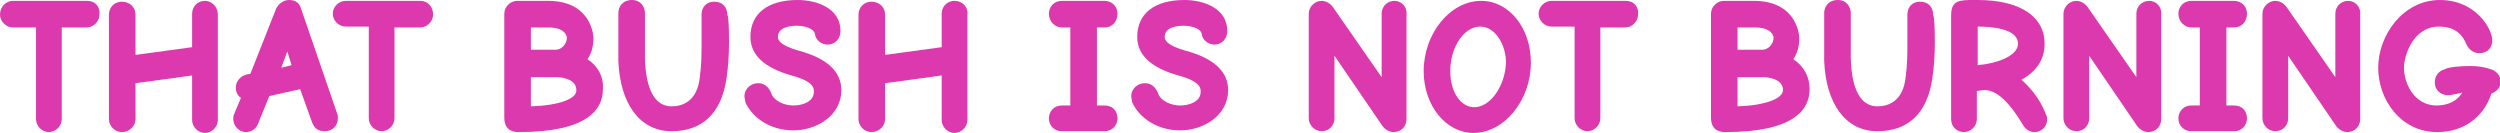 <?xml version="1.0" encoding="utf-8"?>
<!-- Generator: Adobe Illustrator 22.1.0, SVG Export Plug-In . SVG Version: 6.00 Build 0)  -->
<svg version="1.1" id="Layer_1" xmlns="http://www.w3.org/2000/svg" xmlns:xlink="http://www.w3.org/1999/xlink" x="0px" y="0px"
	 viewBox="0 0 291.5 15.5" style="enable-background:new 0 0 291.5 15.5;" xml:space="preserve">
<style type="text/css">
	.st0{fill:#db39ad;}
</style>
<g>
	<path class="st0" d="M10.2,0.1H1.5C0.7,0.1,0,0.8,0,1.7c0,0.8,0.7,1.5,1.5,1.5h2.7v10.7c0,0.8,0.7,1.5,1.5,1.5
		c0.8,0,1.5-0.7,1.5-1.5V3.2h2.9c0.8,0,1.5-0.7,1.5-1.5C11.7,0.8,11.1,0.1,10.2,0.1z"/>
	<path class="st0" d="M23.9,0.1c-0.9,0-1.5,0.7-1.5,1.5v3.9l-6.6,0.9V1.7c0-0.9-0.7-1.5-1.6-1.5c-0.9,0-1.5,0.7-1.5,1.5v12.2
		c0,0.8,0.7,1.5,1.5,1.5c0.9,0,1.6-0.7,1.6-1.5V9.7l6.6-0.9v5.2c0,0.8,0.7,1.5,1.5,1.5c0.8,0,1.5-0.7,1.5-1.5V1.7
		C25.4,0.8,24.7,0.1,23.9,0.1z"/>
	<path class="st0" d="M35.1,1c-0.2-0.7-0.7-1-1.4-1c-0.6,0-1.2,0.4-1.5,1l-3,7.6l-0.5,0.1c-0.7,0.2-1.2,0.8-1.2,1.5
		c0,0.5,0.2,1,0.6,1.2l-0.8,1.9c-0.1,0.2-0.1,0.4-0.1,0.6c0,0.7,0.6,1.5,1.5,1.5c0.6,0,1.2-0.4,1.4-1l1.3-3.2l3.6-0.8l1.4,3.9
		c0.3,0.7,0.7,1,1.5,1c0.9,0,1.5-0.7,1.5-1.5c0-0.1,0-0.4-0.1-0.6L35.1,1z M34,7.6l-1.2,0.3L33.5,6L34,7.6z"/>
	<path class="st0" d="M49,0.1h-8.7c-0.8,0-1.5,0.7-1.5,1.5c0,0.8,0.7,1.5,1.5,1.5H43v10.7c0,0.8,0.7,1.5,1.5,1.5
		c0.8,0,1.5-0.7,1.5-1.5V3.2H49c0.8,0,1.5-0.7,1.5-1.5C50.5,0.8,49.9,0.1,49,0.1z"/>
	<path class="st0" d="M68.5,6.9c0.5-0.7,0.7-1.6,0.7-2.5c0,0-0.1-4.3-5.3-4.3h-3.6c-0.8,0-1.5,0.7-1.5,1.5v12.1
		c0,1.7,1.3,1.7,1.7,1.7c8.1,0,9.8-2.7,9.8-5C70.4,8.9,69.7,7.7,68.5,6.9z M61.9,12.4V9h3c0.8,0,2.3,0.3,2.3,1.5
		C67.3,11.5,65.2,12.3,61.9,12.4z M61.9,5.9V3.2h2c2.1,0,2.2,1.1,2.2,1.2c0,0.7-0.6,1.4-1.3,1.4H61.9z"/>
	<path class="st0" d="M84.8,1.7c0-0.8-0.5-1.5-1.5-1.5c-1.1,0-1.5,0.8-1.5,1.5c0,0.6,0,1.2,0,1.8c0,0.5,0,1,0,1.5c0,1.2,0,2.5-0.2,4
		c-0.3,2.8-2,3.4-3.3,3.4c-1.9,0-3-1.9-3.1-5.6c0-0.9,0-1.7,0-2.4c0-0.9,0-1.8,0-2.9c0-0.7-0.5-1.5-1.5-1.5c-1.2,0-1.6,0.9-1.6,1.5
		l0,0.9c0,0.8,0,1.5,0,2.3c0,0.7,0,1.5,0,2.4c0.2,5,2.5,8.2,6.2,8.2c3.6,0,5.8-2.1,6.4-6.1c0.2-1.3,0.3-2.7,0.3-4.2c0-1,0-1.9-0.1-3
		L84.8,1.7z"/>
	<path class="st0" d="M93.1,5.9c-2.1-0.6-2.4-1.2-2.4-1.6c0-1.1,1.4-1.3,2.2-1.3c1.1,0,2,0.4,2.1,0.9c0.1,0.8,0.8,1.3,1.5,1.3
		c0.9,0,1.5-0.7,1.5-1.6c0-2.6-2.7-3.6-5-3.6c-3.5,0-5.5,1.6-5.5,4.3c0,2.1,1.6,3.6,4.8,4.5c2.6,0.7,2.6,1.5,2.6,1.9
		c0,1.2-1.4,1.6-2.4,1.6c-1,0-2.3-0.5-2.6-1.5c-0.3-0.7-0.8-1.1-1.5-1.1c-0.9,0-1.6,0.7-1.6,1.5c0,0.2,0.1,0.5,0.1,0.7
		c0.9,2,3.1,3.3,5.6,3.3c2.7,0,5.6-1.7,5.6-4.7C98.1,8.4,96.5,6.8,93.1,5.9z"/>
	<path class="st0" d="M111.3,0.1c-0.9,0-1.5,0.7-1.5,1.5v3.9l-6.6,0.9V1.7c0-0.9-0.7-1.5-1.6-1.5c-0.9,0-1.5,0.7-1.5,1.5v12.2
		c0,0.8,0.7,1.5,1.5,1.5c0.9,0,1.6-0.7,1.6-1.5V9.7l6.6-0.9v5.2c0,0.8,0.7,1.5,1.5,1.5c0.8,0,1.5-0.7,1.5-1.5V1.7
		C112.9,0.8,112.2,0.1,111.3,0.1z"/>
	<path class="st0" d="M128.8,3.2c0.9,0,1.5-0.7,1.5-1.6c0-0.9-0.7-1.5-1.5-1.5h-5c-0.9,0-1.5,0.7-1.5,1.5c0,0.9,0.7,1.6,1.5,1.6h1
		v9.1h-1c-0.9,0-1.5,0.7-1.5,1.5c0,0.9,0.7,1.5,1.5,1.5h5c0.9,0,1.5-0.7,1.5-1.5c0-0.9-0.6-1.5-1.5-1.5h-0.9V3.2H128.8z"/>
	<path class="st0" d="M138.2,5.9c-2.1-0.6-2.4-1.2-2.4-1.6c0-1.1,1.4-1.3,2.2-1.3c1.1,0,2,0.4,2.1,0.9c0.1,0.8,0.8,1.3,1.5,1.3
		c0.9,0,1.5-0.7,1.5-1.6c0-2.6-2.7-3.6-5-3.6c-3.5,0-5.5,1.6-5.5,4.3c0,2.1,1.6,3.6,4.8,4.5c2.6,0.7,2.6,1.5,2.6,1.9
		c0,1.2-1.4,1.6-2.4,1.6c-1,0-2.3-0.5-2.6-1.5c-0.3-0.7-0.8-1.1-1.5-1.1c-0.9,0-1.6,0.7-1.6,1.5c0,0.2,0.1,0.5,0.1,0.7
		c0.9,2,3.1,3.3,5.6,3.3c2.7,0,5.6-1.7,5.6-4.7C143.2,8.4,141.6,6.8,138.2,5.9z"/>
	<path class="st0" d="M162.6,0.1c-0.9,0-1.5,0.7-1.5,1.5V9l-5.7-8.2c-0.3-0.4-0.8-0.7-1.3-0.7c-0.8,0-1.5,0.7-1.5,1.5l0,12.2
		c0,0.8,0.7,1.5,1.5,1.5c0.9,0,1.5-0.7,1.5-1.5l0-7.3l5.6,8.2c0.3,0.4,0.8,0.7,1.3,0.7c0.9,0,1.5-0.7,1.5-1.5V1.7
		C164.1,0.8,163.4,0.1,162.6,0.1z"/>
	<path class="st0" d="M172.7,0.1c-3.6,0-6.7,3.8-6.7,8.2c0,4,2.6,7.2,5.8,7.2c3.6,0,6.7-3.8,6.7-8.2C178.5,3.3,176,0.1,172.7,0.1z
		 M171.9,12.5c-1.6,0-2.8-1.8-2.8-4.2c0-2.8,1.6-5.2,3.5-5.2c1.8,0,3,2.2,3,4.2C175.5,10,173.8,12.5,171.9,12.5z"/>
	<path class="st0" d="M189.6,0.1h-8.7c-0.8,0-1.5,0.7-1.5,1.5c0,0.8,0.7,1.5,1.5,1.5h2.7v10.7c0,0.8,0.7,1.5,1.5,1.5
		c0.8,0,1.5-0.7,1.5-1.5V3.2h2.9c0.8,0,1.5-0.7,1.5-1.5C191.1,0.8,190.5,0.1,189.6,0.1z"/>
	<path class="st0" d="M209.1,6.9c0.5-0.7,0.7-1.6,0.7-2.5c0,0-0.1-4.3-5.3-4.3H201c-0.8,0-1.5,0.7-1.5,1.5v12.1
		c0,1.7,1.3,1.7,1.7,1.7c8.1,0,9.8-2.7,9.8-5C211,8.9,210.3,7.7,209.1,6.9z M202.6,12.4V9h3c0.8,0,2.3,0.3,2.3,1.5
		C207.9,11.5,205.8,12.3,202.6,12.4z M202.6,5.9V3.2h2c2.1,0,2.2,1.1,2.2,1.2c0,0.7-0.6,1.4-1.3,1.4H202.6z"/>
	<path class="st0" d="M225.4,1.7c0-0.8-0.5-1.5-1.5-1.5c-1.1,0-1.5,0.8-1.5,1.5c0,0.6,0,1.2,0,1.8c0,0.5,0,1,0,1.5
		c0,1.2,0,2.5-0.2,4c-0.3,2.8-2,3.4-3.3,3.4c-1.9,0-3-1.9-3.1-5.6c0-0.9,0-1.7,0-2.4c0-0.9,0-1.8,0-2.9c0-0.7-0.5-1.5-1.5-1.5
		c-1.2,0-1.6,0.9-1.6,1.5l0,0.9c0,0.8,0,1.5,0,2.3c0,0.7,0,1.5,0,2.4c0.2,5,2.5,8.2,6.2,8.2c3.6,0,5.8-2.1,6.4-6.1
		c0.2-1.3,0.3-2.7,0.3-4.2c0-1,0-1.9-0.1-2.9L225.4,1.7z"/>
	<path class="st0" d="M235.7,9.3c1.8-1,2.7-2.4,2.7-4.2c0-3.2-2.9-5.1-7.8-5.1h-0.4c-1.7,0-2.7,0-2.7,1.8v12.1
		c0,0.9,0.7,1.5,1.5,1.5c0.8,0,1.5-0.7,1.5-1.5v-3.3c0.3,0,0.6-0.1,0.9-0.1c1.4,0,2.9,1.4,4.5,4.1c0.3,0.5,0.8,0.8,1.3,0.8
		c1,0,1.5-0.8,1.5-1.5c0-0.3-0.1-0.5-0.2-0.7C237.8,11.4,236.6,10.1,235.7,9.3z M235.3,5.1c0,1.4-2.4,2.3-4.7,2.5V3.1
		C232.1,3.1,235.3,3.3,235.3,5.1z"/>
	<path class="st0" d="M250.6,0.1c-0.9,0-1.5,0.7-1.5,1.5V9l-5.7-8.2c-0.3-0.4-0.8-0.7-1.3-0.7c-0.8,0-1.5,0.7-1.5,1.5l0,12.2
		c0,0.8,0.7,1.5,1.5,1.5c0.9,0,1.5-0.7,1.5-1.5l0-7.3l5.6,8.2c0.3,0.4,0.8,0.7,1.3,0.7c0.9,0,1.5-0.7,1.5-1.5V1.7
		C252.1,0.8,251.4,0.1,250.6,0.1z"/>
	<path class="st0" d="M260.5,3.2c0.9,0,1.5-0.7,1.5-1.6c0-0.9-0.7-1.5-1.5-1.5h-5c-0.9,0-1.5,0.7-1.5,1.5c0,0.9,0.7,1.6,1.5,1.6h1
		v9.1h-1c-0.9,0-1.5,0.7-1.5,1.5c0,0.9,0.7,1.5,1.5,1.5h5c0.9,0,1.5-0.7,1.5-1.5c0-0.9-0.6-1.5-1.5-1.5h-0.9V3.2H260.5z"/>
	<path class="st0" d="M273.8,0.1c-0.9,0-1.5,0.7-1.5,1.5V9l-5.7-8.2c-0.3-0.4-0.8-0.7-1.3-0.7c-0.8,0-1.5,0.7-1.5,1.5l0,12.2
		c0,0.8,0.7,1.5,1.5,1.5c0.9,0,1.5-0.7,1.5-1.5l0-7.3l5.6,8.2c0.3,0.4,0.8,0.7,1.3,0.7c0.9,0,1.5-0.7,1.5-1.5V1.7
		C275.3,0.8,274.6,0.1,273.8,0.1z"/>
	<path class="st0" d="M290.5,8.1c-0.8-0.3-1.6-0.4-2.5-0.4c-1.1,0-2.5,0.1-3,0.4c-0.7,0.2-1.1,0.8-1.1,1.5c0,1,0.8,1.5,1.5,1.5
		c0.2,0,0.4,0,0.7-0.1c0.2,0,0.5-0.1,1-0.2c-0.6,1-1.7,1.5-3,1.5c-2.6,0-3.8-2.6-3.8-4.4c0-1.3,1-4.8,4.1-4.8c2,0,2.8,1.1,3.2,2.1
		c0.3,0.6,0.8,1,1.5,1c0.9,0,1.5-0.6,1.5-1.5c0-1.3-1.9-4.7-6.1-4.7c-4.3,0-7.2,4.1-7.2,7.9c0,3.7,2.6,7.5,6.9,7.5
		c3,0,5.4-1.7,6.3-4.5c0.6-0.2,1.1-0.7,1.1-1.5C291.5,8.8,291.1,8.3,290.5,8.1z"/>
</g>
</svg>
